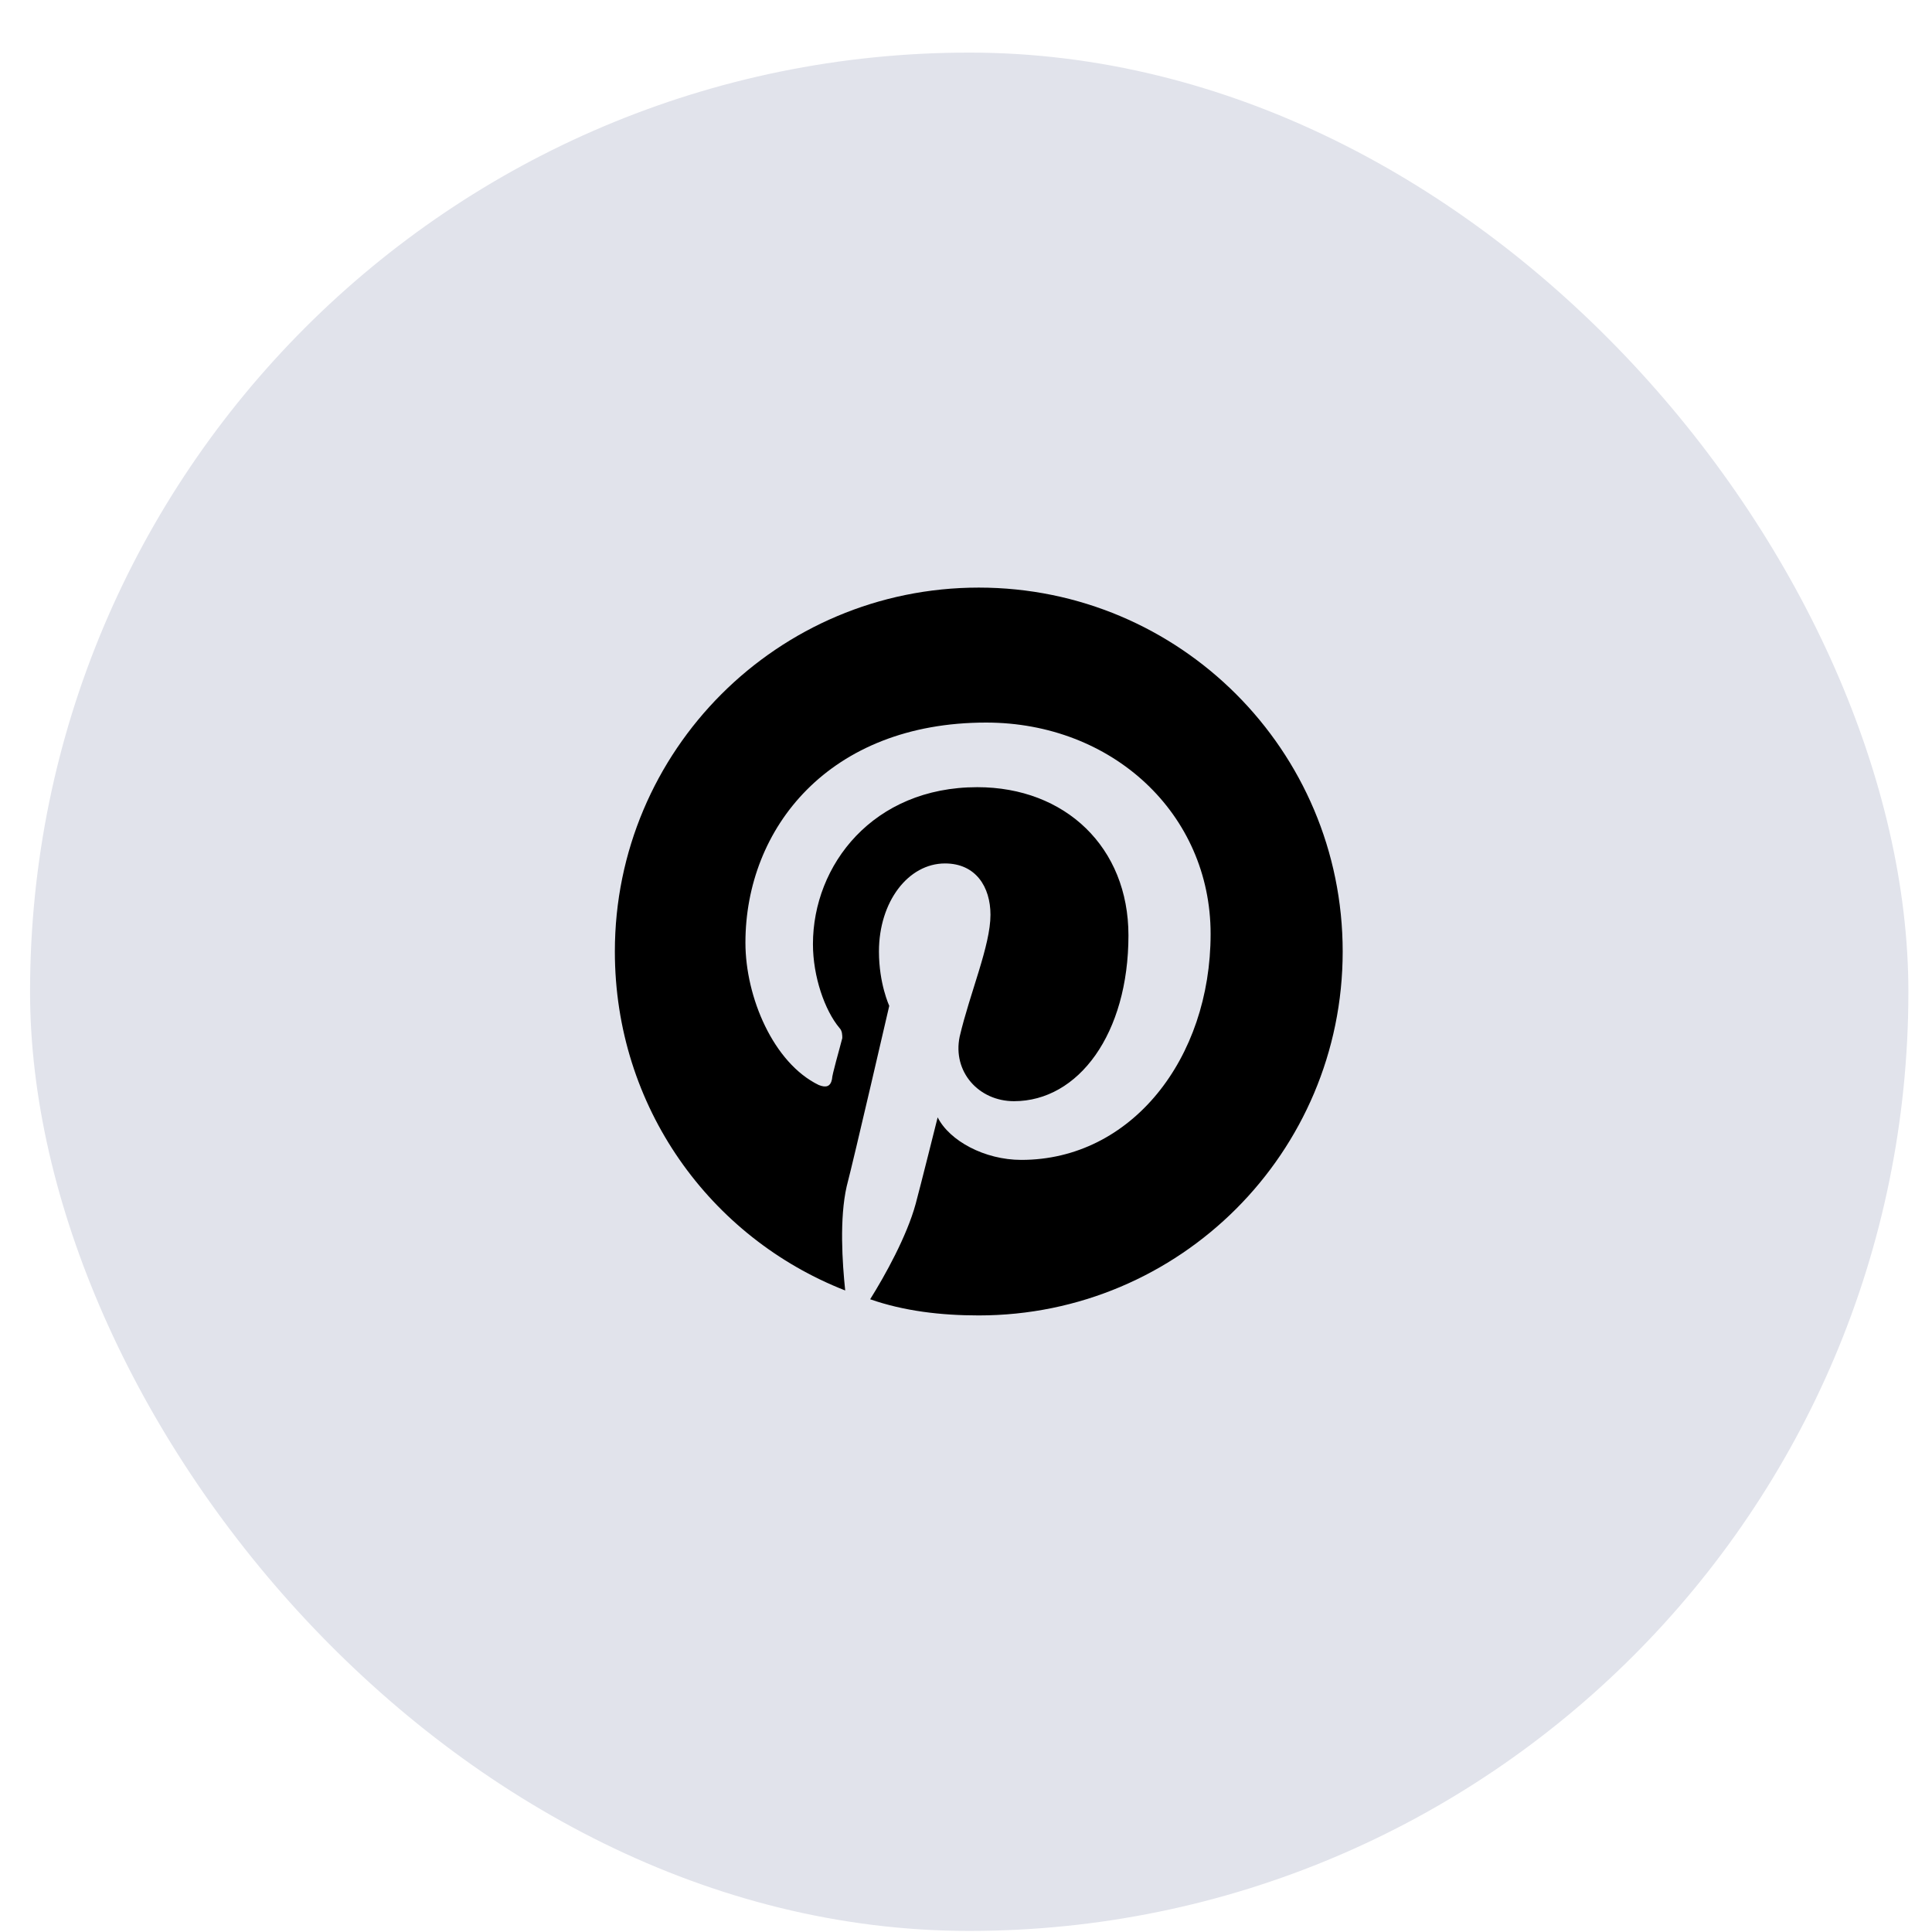<svg width="36" height="36" viewBox="0 0 36 36" fill="none" xmlns="http://www.w3.org/2000/svg">
<rect x="0.56" y="0.98" width="35" height="35" rx="17.5" fill="#E1E3EB"/>
<path d="M25.019 17.73C25.019 21.476 21.984 24.511 18.238 24.511C17.527 24.511 16.843 24.429 16.214 24.21C16.488 23.773 16.898 23.035 17.062 22.433C17.144 22.132 17.472 20.82 17.472 20.82C17.691 21.257 18.347 21.613 19.031 21.613C21.081 21.613 22.558 19.726 22.558 17.402C22.558 15.16 20.726 13.464 18.375 13.464C15.449 13.464 13.89 15.433 13.89 17.566C13.89 18.578 14.41 19.808 15.257 20.218C15.394 20.273 15.476 20.246 15.503 20.109C15.503 20.027 15.64 19.562 15.695 19.343C15.695 19.289 15.695 19.206 15.64 19.152C15.367 18.824 15.148 18.195 15.148 17.593C15.148 16.117 16.269 14.668 18.21 14.668C19.851 14.668 21.027 15.789 21.027 17.429C21.027 19.261 20.097 20.519 18.894 20.519C18.238 20.519 17.746 19.972 17.882 19.316C18.074 18.496 18.456 17.621 18.456 17.046C18.456 16.527 18.183 16.089 17.609 16.089C16.925 16.089 16.378 16.8 16.378 17.73C16.378 18.331 16.57 18.742 16.57 18.742C16.57 18.742 15.914 21.585 15.777 22.105C15.64 22.706 15.695 23.527 15.749 24.046C13.234 23.062 11.457 20.628 11.457 17.73C11.457 13.984 14.492 10.949 18.238 10.949C21.984 10.949 25.019 13.984 25.019 17.73Z" fill="black"/>
</svg>
